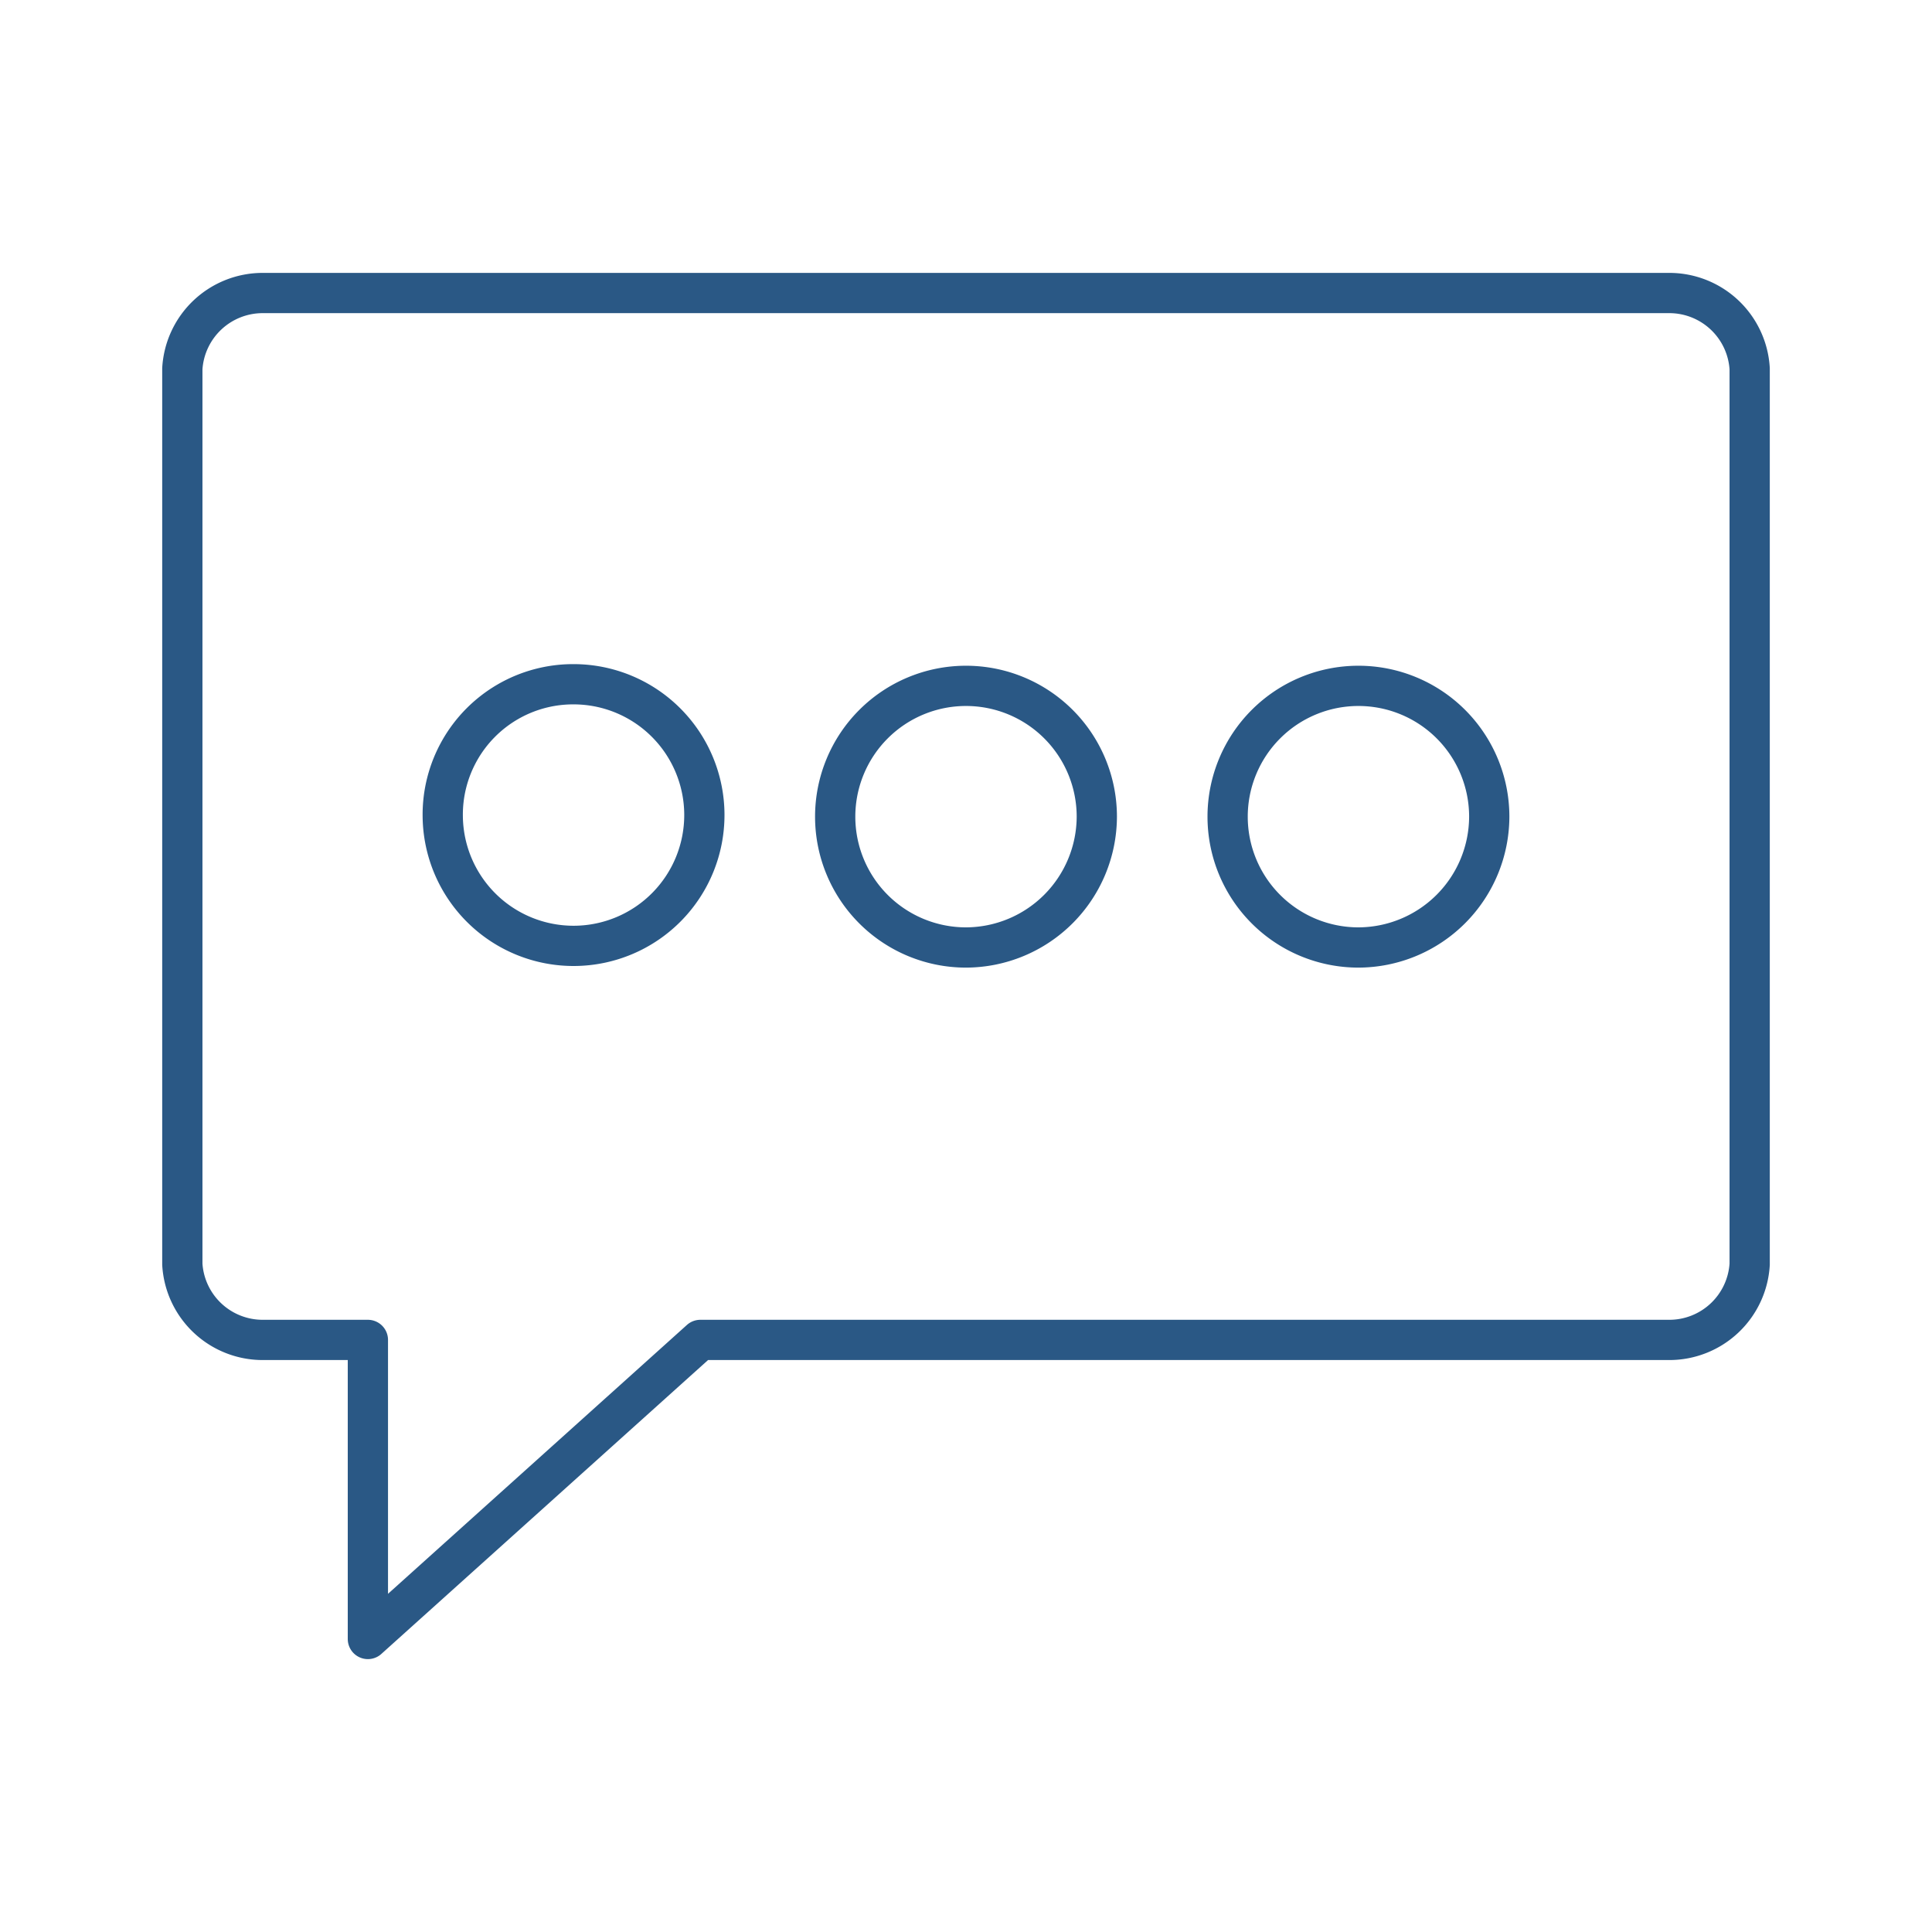 <svg xmlns="http://www.w3.org/2000/svg" xmlns:xlink="http://www.w3.org/1999/xlink" width="20" height="20" preserveAspectRatio="xMidYMid meet" viewBox="0 0 48 48" style="-ms-transform: rotate(360deg); -webkit-transform: rotate(360deg); transform: rotate(360deg);"><path fill="none" stroke="#2a5885" stroke-linecap="round" stroke-linejoin="round" d="M41.47 7.28H6.53a2 2 0 0 0-2 1.88v22.25a2 2 0 0 0 2 1.88h2.61v7.43l8.26-7.43h24.07a2 2 0 0 0 2-1.88V9.16a2 2 0 0 0-2-1.88ZM14.25 17A3.25 3.25 0 1 1 11 20.29A3.24 3.24 0 0 1 14.25 17ZM24 23.54a3.25 3.25 0 1 1 3.25-3.25A3.26 3.26 0 0 1 24 23.54Zm9.75 0A3.25 3.25 0 1 1 37 20.29a3.26 3.26 0 0 1-3.25 3.25Z"/></svg>